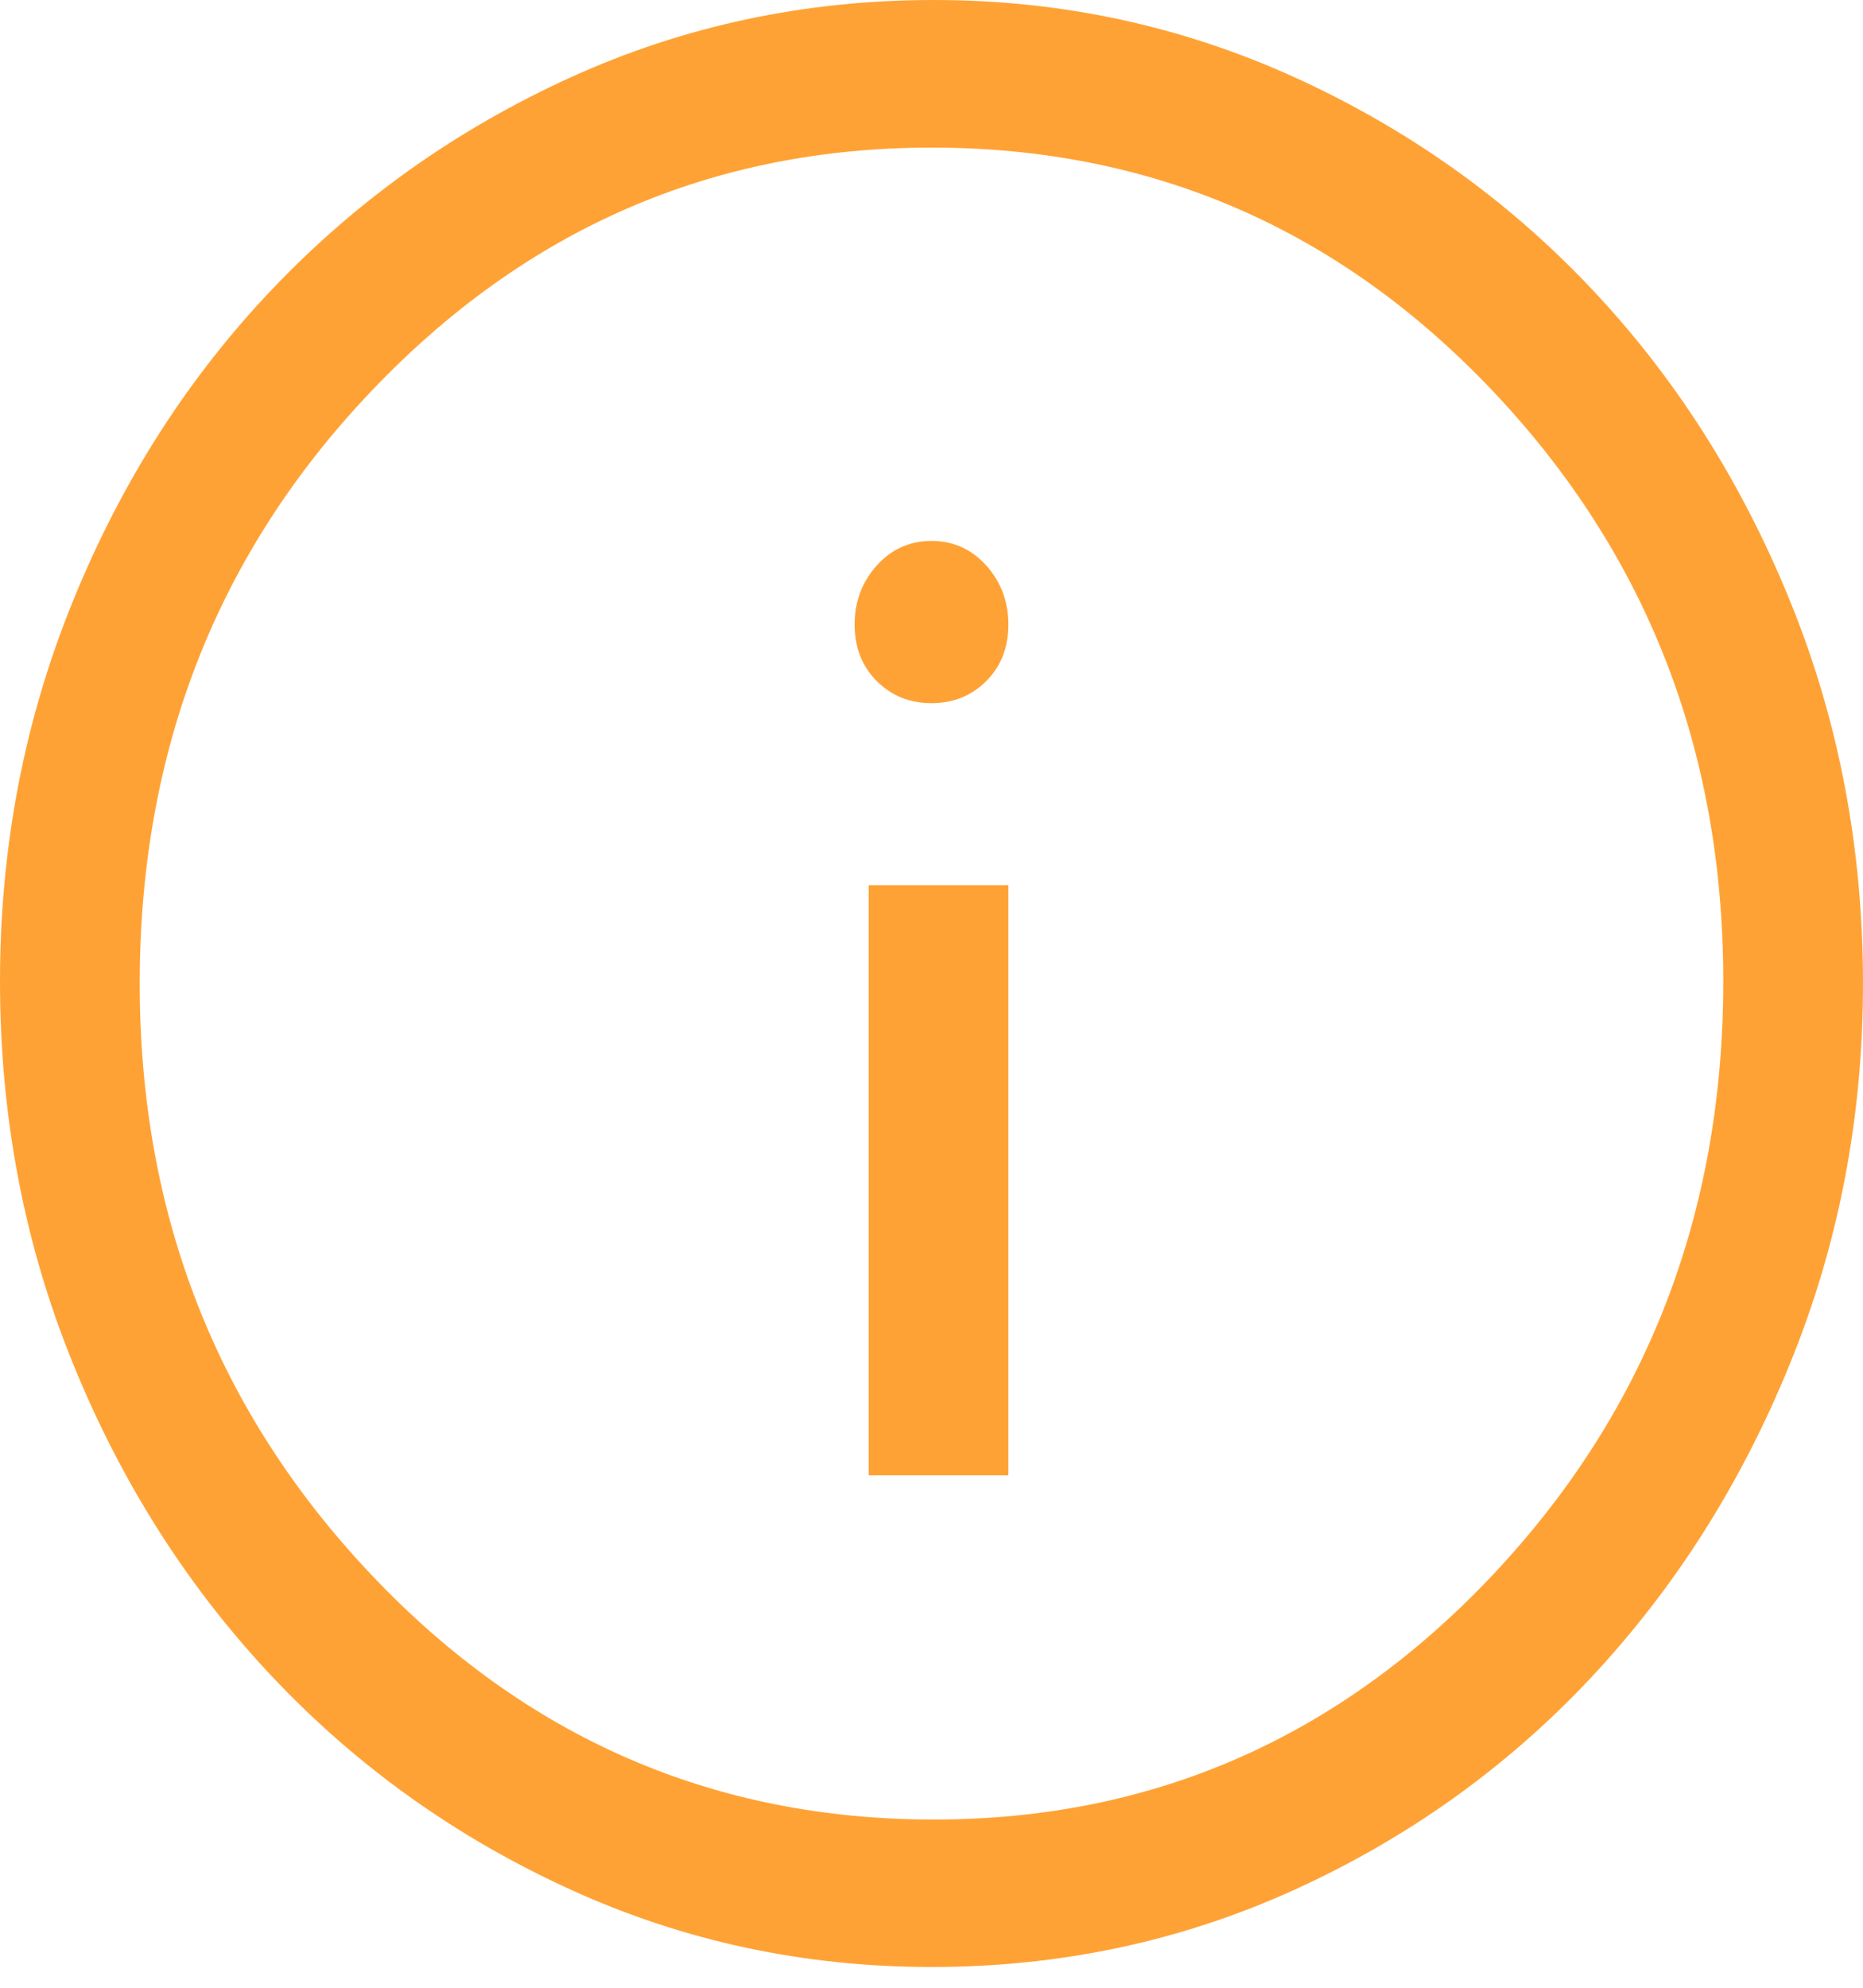 <svg width="15" height="16" viewBox="0 0 15 16" fill="none" xmlns="http://www.w3.org/2000/svg">
<path d="M6.994 11.875H8.119V7.125H6.994V11.875ZM7.5 5.66C7.675 5.66 7.822 5.601 7.941 5.482C8.059 5.364 8.119 5.212 8.119 5.027C8.119 4.842 8.059 4.684 7.941 4.552C7.822 4.42 7.675 4.354 7.5 4.354C7.325 4.354 7.178 4.42 7.059 4.552C6.941 4.684 6.881 4.842 6.881 5.027C6.881 5.212 6.941 5.364 7.059 5.482C7.178 5.601 7.325 5.66 7.5 5.66V5.66ZM7.5 15.833C6.475 15.833 5.506 15.626 4.594 15.21C3.681 14.794 2.884 14.227 2.203 13.508C1.522 12.789 0.984 11.948 0.591 10.984C0.197 10.021 0 8.992 0 7.897C0 6.815 0.197 5.792 0.591 4.829C0.984 3.866 1.522 3.028 2.203 2.316C2.884 1.603 3.681 1.039 4.594 0.623C5.506 0.208 6.481 0 7.519 0C8.544 0 9.512 0.208 10.425 0.623C11.338 1.039 12.131 1.603 12.806 2.316C13.481 3.028 14.016 3.866 14.409 4.829C14.803 5.792 15 6.822 15 7.917C15 8.999 14.803 10.021 14.409 10.984C14.016 11.948 13.481 12.789 12.806 13.508C12.131 14.227 11.338 14.794 10.425 15.21C9.512 15.626 8.537 15.833 7.5 15.833ZM7.519 14.646C9.281 14.646 10.781 13.989 12.019 12.677C13.256 11.364 13.875 9.77 13.875 7.897C13.875 6.036 13.256 4.453 12.019 3.147C10.781 1.841 9.275 1.188 7.5 1.188C5.737 1.188 4.234 1.841 2.991 3.147C1.747 4.453 1.125 6.043 1.125 7.917C1.125 9.777 1.747 11.364 2.991 12.677C4.234 13.989 5.744 14.646 7.519 14.646Z" fill="#FFA235"/>
</svg>

